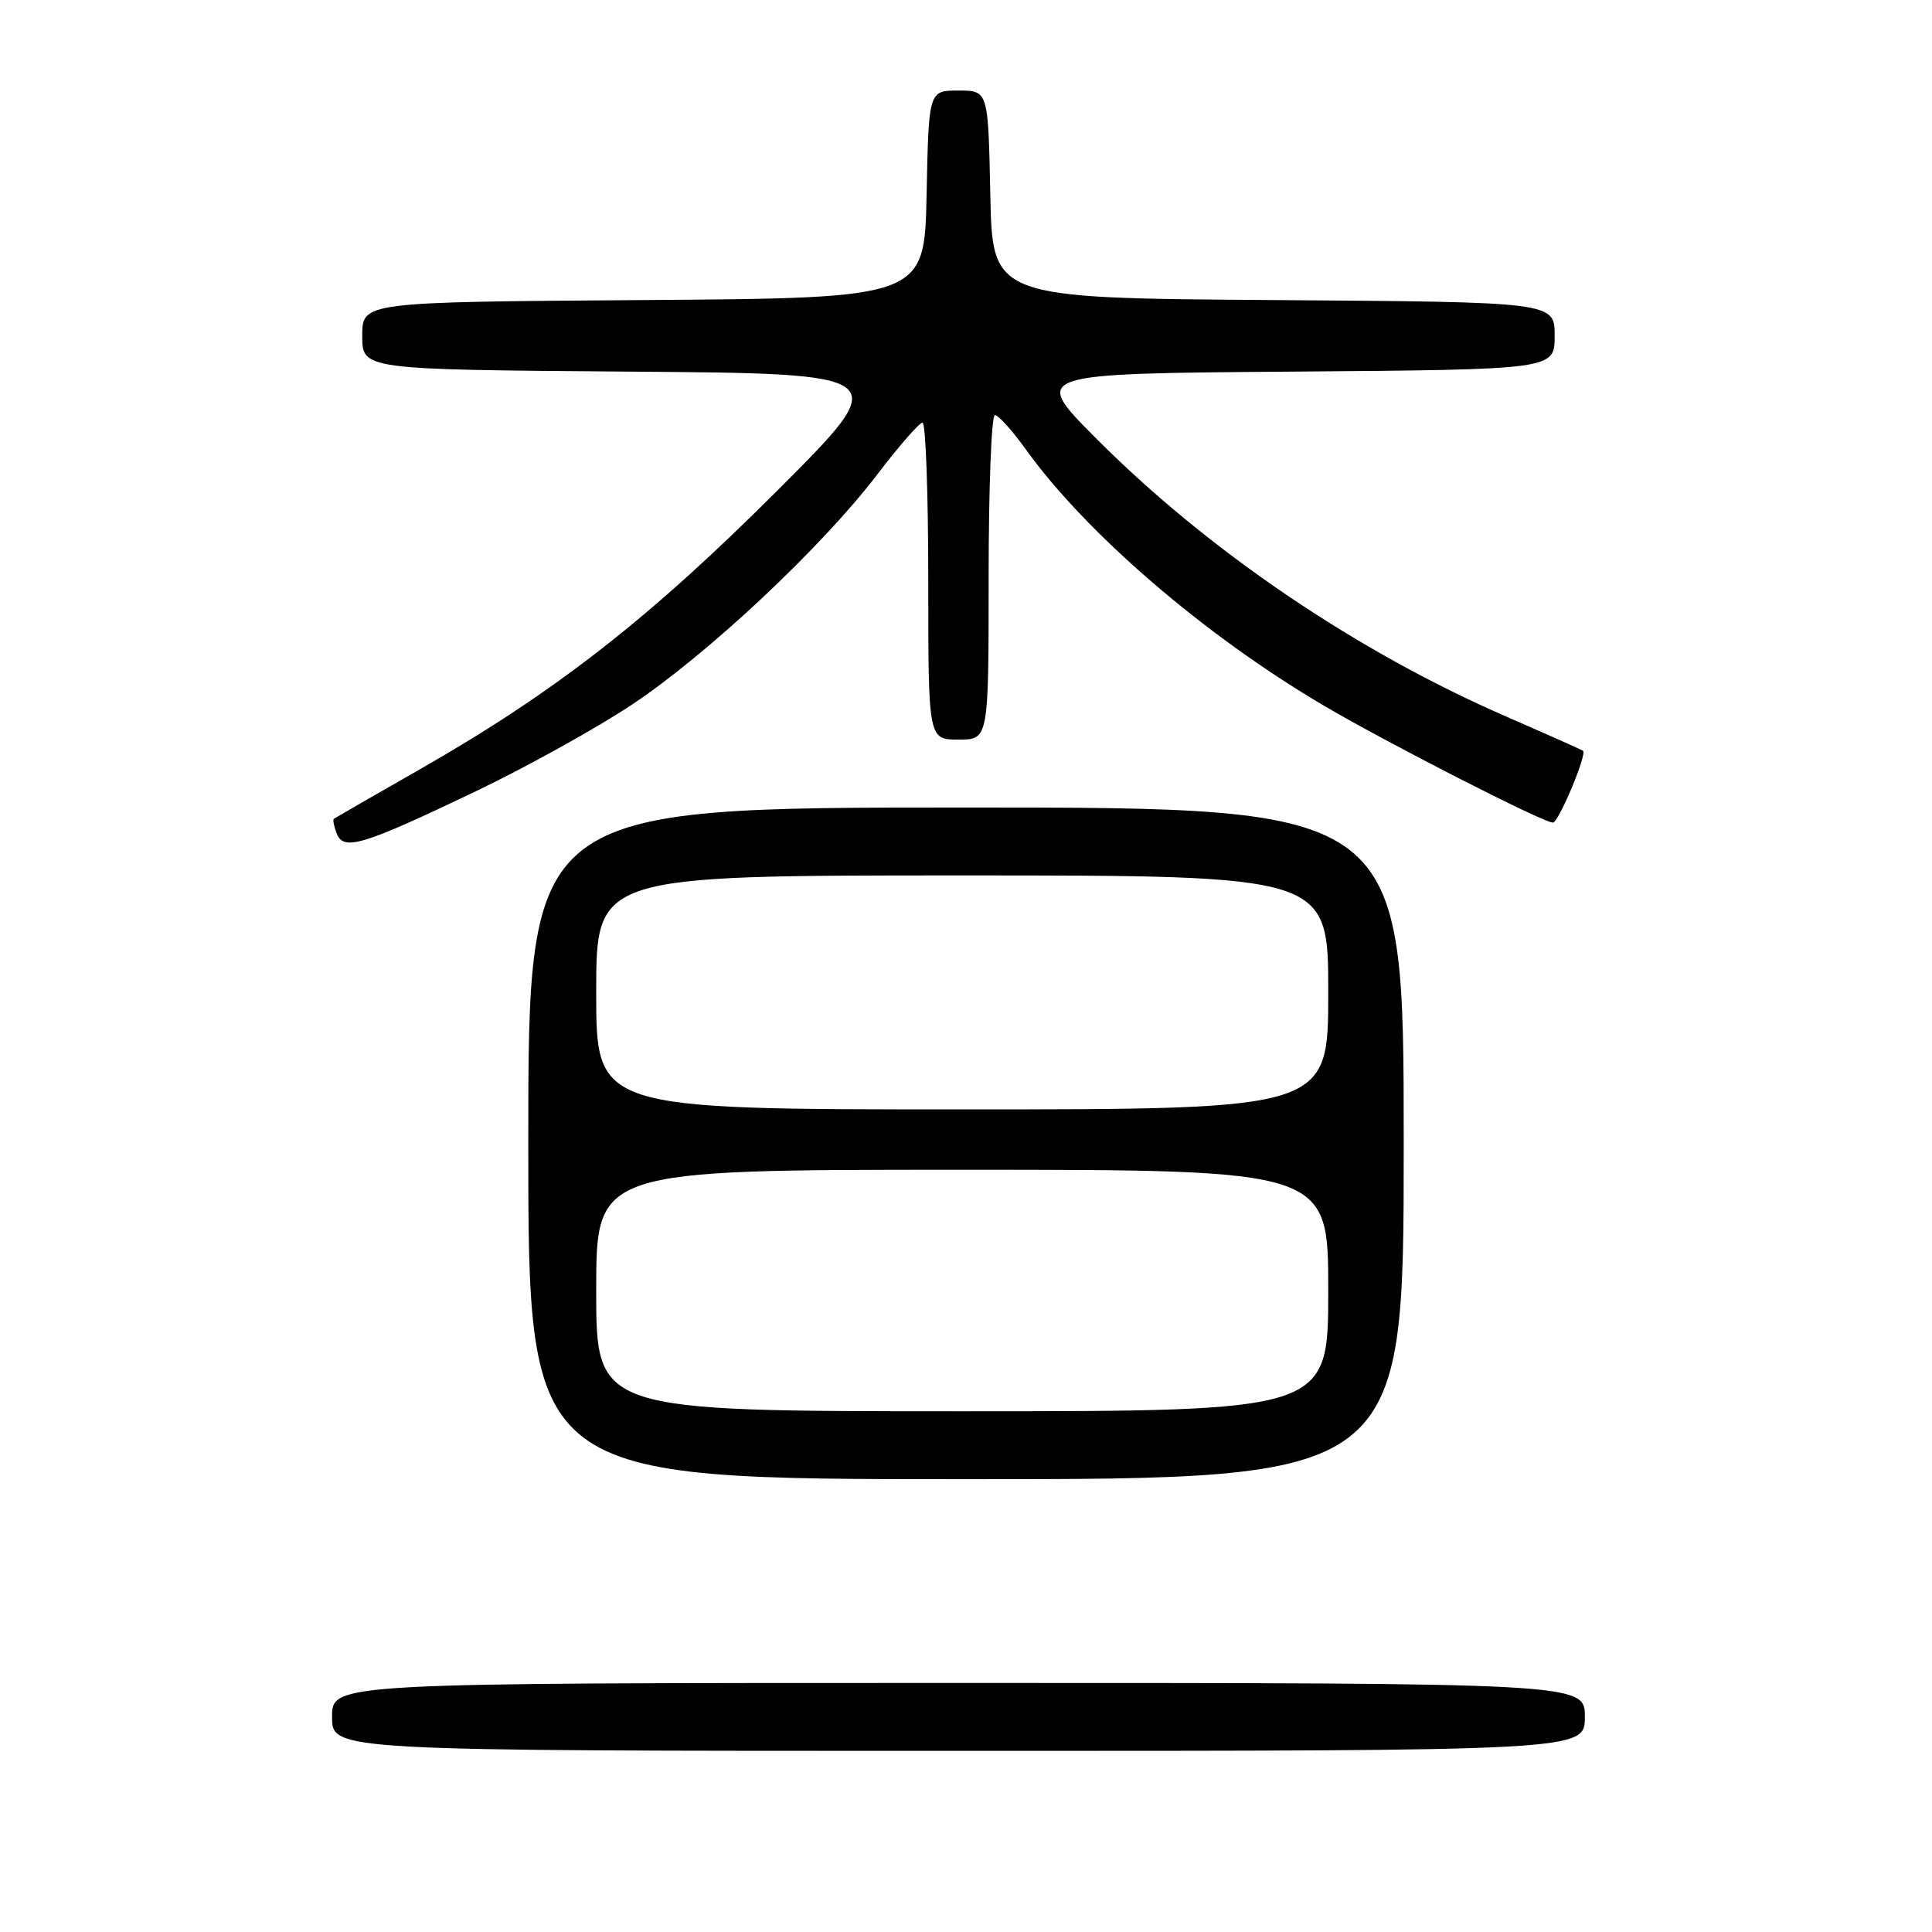 <?xml version="1.0" encoding="UTF-8" standalone="no"?>
<!DOCTYPE svg PUBLIC "-//W3C//DTD SVG 1.1//EN" "http://www.w3.org/Graphics/SVG/1.1/DTD/svg11.dtd" >
<svg xmlns="http://www.w3.org/2000/svg" xmlns:xlink="http://www.w3.org/1999/xlink" version="1.1" viewBox="0 0 256 256">
 <g >
 <path fill="currentColor"
d=" M 210.00 227.50 C 210.00 223.00 210.00 223.00 127.00 223.00 C 44.00 223.00 44.00 223.00 44.00 227.50 C 44.00 232.00 44.00 232.00 127.00 232.00 C 210.00 232.00 210.00 232.00 210.00 227.50 Z  M 186.00 151.50 C 186.00 107.00 186.00 107.00 128.00 107.00 C 70.00 107.00 70.00 107.00 70.00 151.50 C 70.00 196.00 70.00 196.00 128.00 196.00 C 186.00 196.00 186.00 196.00 186.00 151.50 Z  M 62.88 104.93 C 69.68 101.68 79.06 96.48 83.72 93.38 C 93.78 86.69 108.86 72.54 116.21 62.91 C 119.11 59.11 121.82 56.00 122.24 56.00 C 122.66 56.00 123.00 65.45 123.00 77.00 C 123.00 98.00 123.00 98.00 127.00 98.00 C 131.00 98.00 131.00 98.00 131.00 76.50 C 131.00 64.67 131.37 55.00 131.83 55.00 C 132.29 55.00 134.13 57.05 135.93 59.55 C 143.92 70.68 159.63 84.20 175.35 93.46 C 183.84 98.46 204.47 109.00 205.77 109.00 C 206.52 109.00 210.32 99.93 209.76 99.48 C 209.62 99.37 205.05 97.33 199.61 94.96 C 179.68 86.29 159.99 72.92 145.15 58.00 C 136.70 49.50 136.70 49.50 171.35 49.24 C 206.00 48.97 206.00 48.97 206.00 44.50 C 206.00 40.02 206.00 40.02 168.75 39.76 C 131.50 39.50 131.50 39.50 131.22 25.75 C 130.94 12.00 130.94 12.00 127.00 12.00 C 123.06 12.00 123.06 12.00 122.78 25.75 C 122.50 39.50 122.50 39.50 85.25 39.76 C 48.00 40.02 48.00 40.02 48.00 44.50 C 48.00 48.97 48.00 48.97 83.25 49.24 C 118.50 49.50 118.50 49.50 103.00 65.00 C 86.07 81.93 73.59 91.67 55.84 101.82 C 49.60 105.38 44.38 108.39 44.23 108.50 C 44.08 108.62 44.25 109.49 44.61 110.43 C 45.52 112.79 47.96 112.06 62.88 104.93 Z  M 79.00 171.00 C 79.00 155.00 79.00 155.00 127.50 155.00 C 176.00 155.00 176.00 155.00 176.00 171.00 C 176.00 187.00 176.00 187.00 127.50 187.00 C 79.00 187.00 79.00 187.00 79.00 171.00 Z  M 79.00 131.50 C 79.00 116.00 79.00 116.00 127.50 116.00 C 176.00 116.00 176.00 116.00 176.00 131.50 C 176.00 147.00 176.00 147.00 127.50 147.00 C 79.00 147.00 79.00 147.00 79.00 131.50 Z "/>
</g>
</svg>